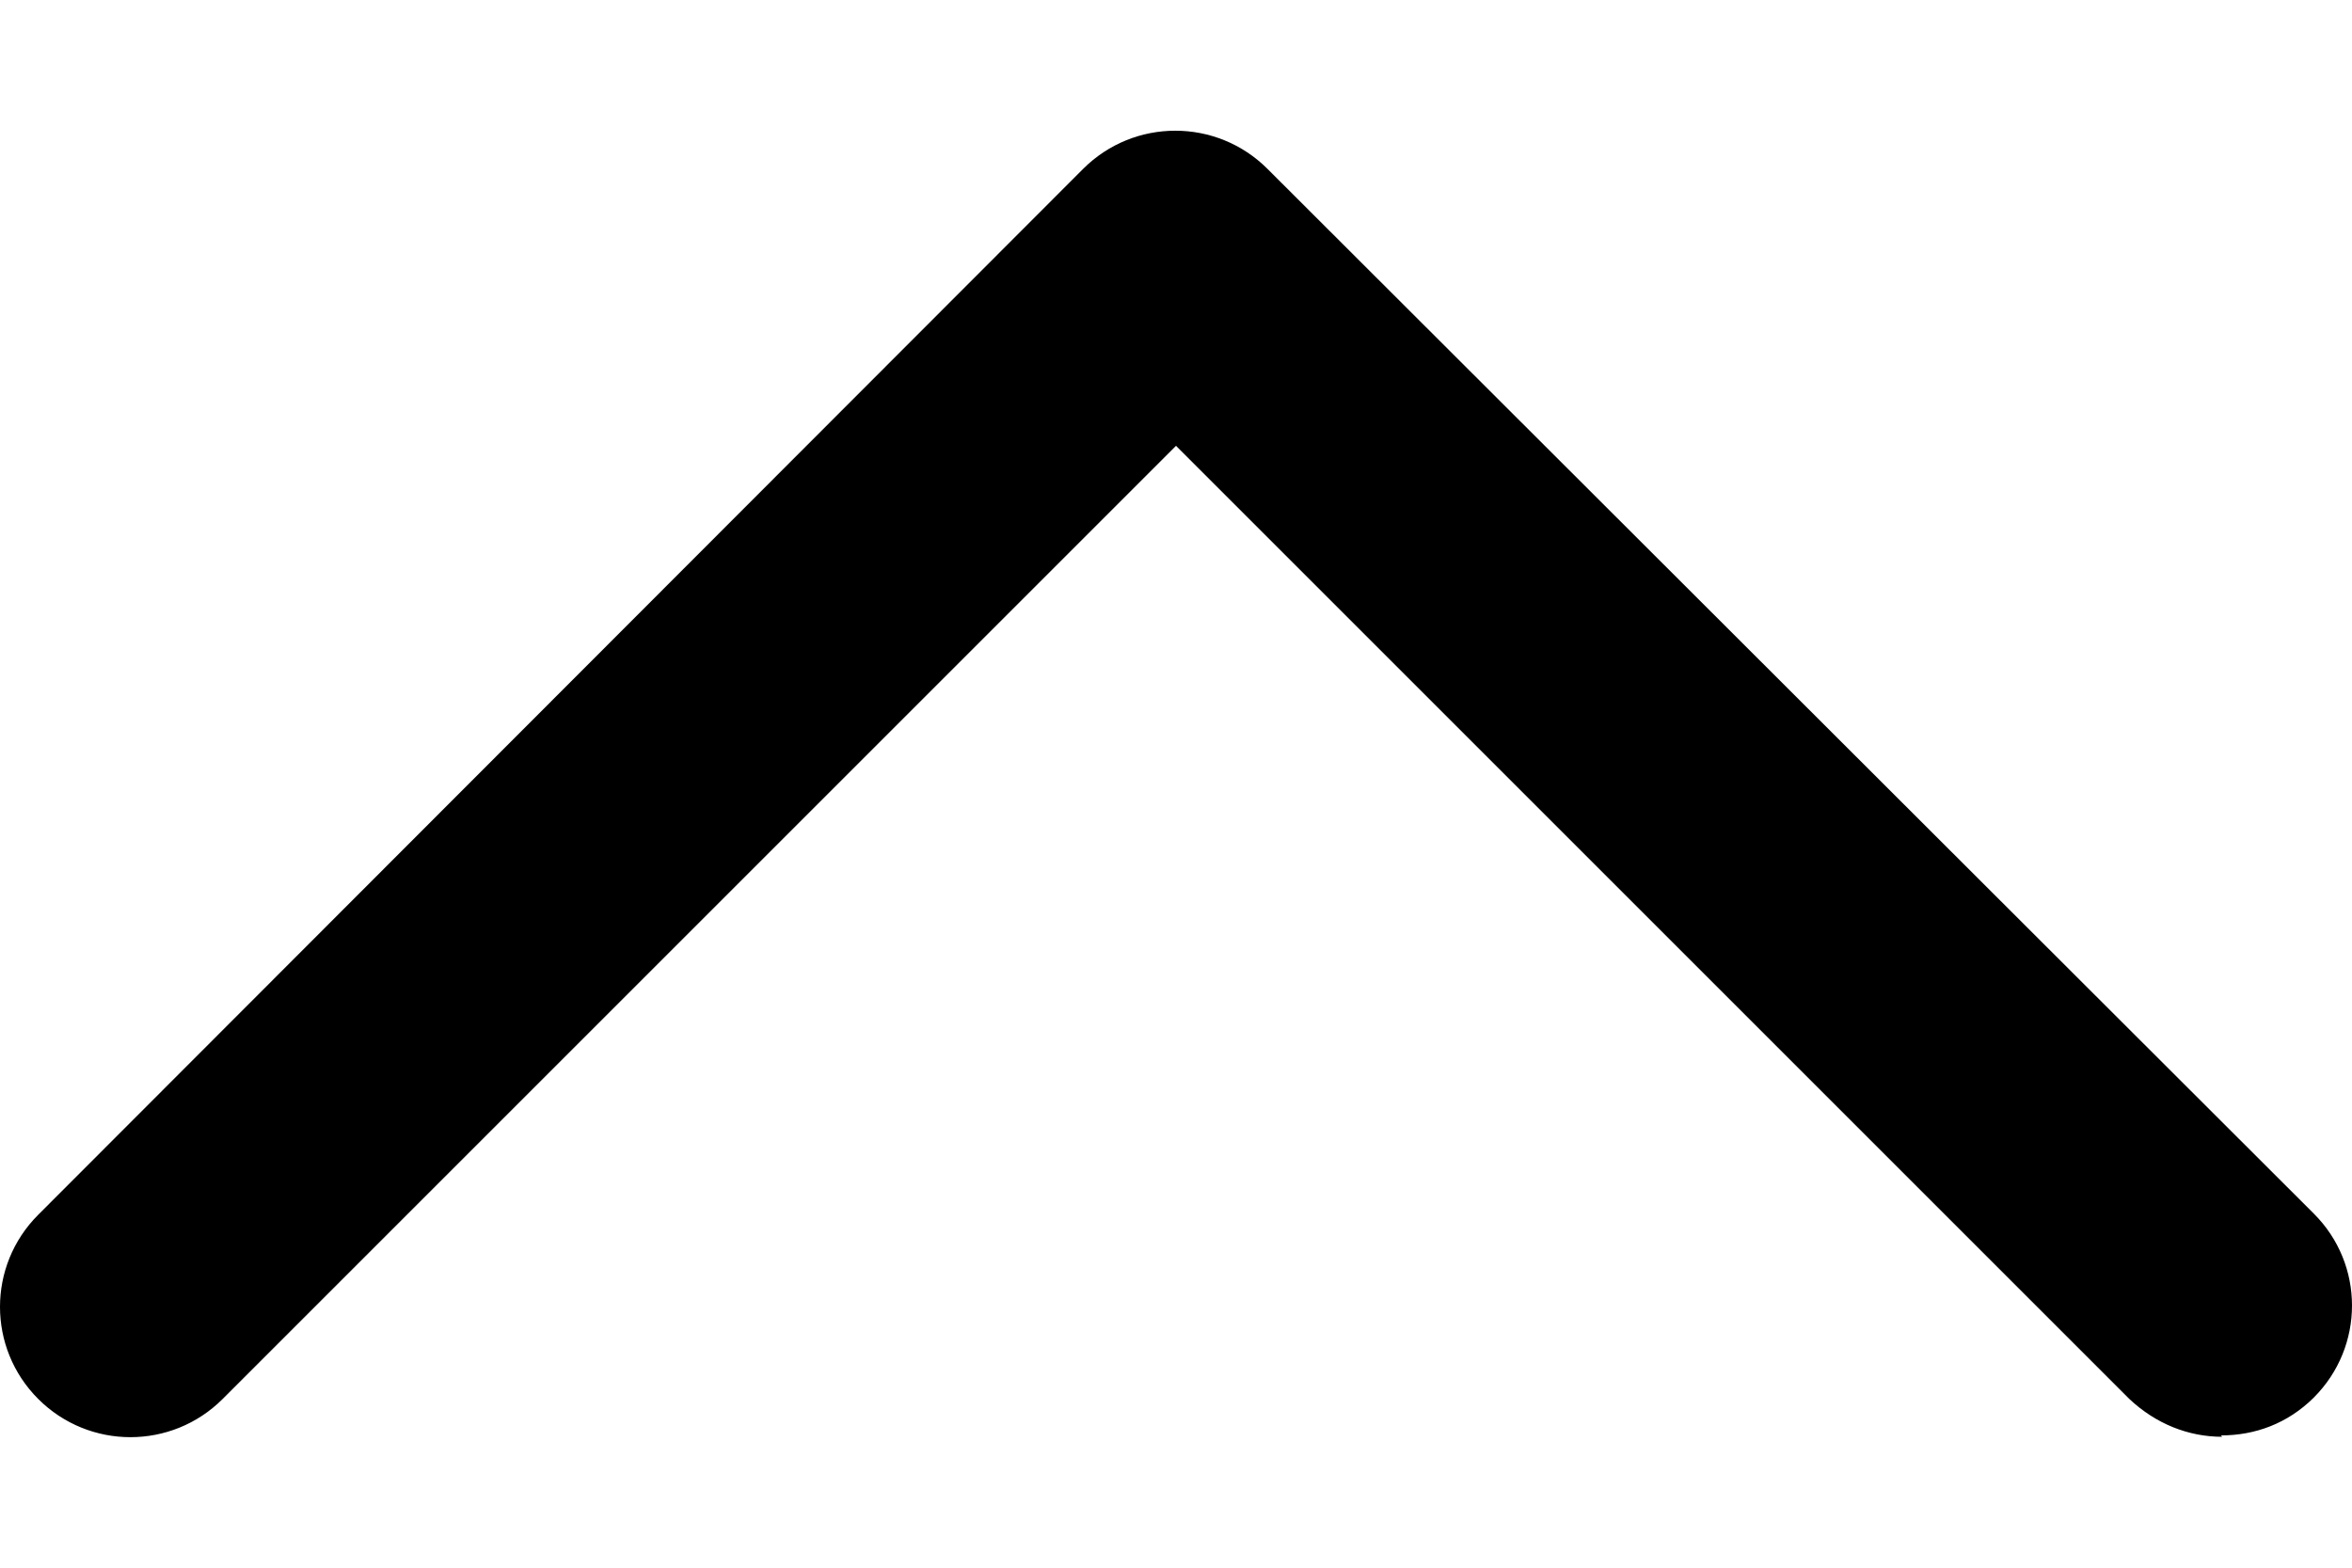 <svg width="12" height="8" viewBox="0 0 12 8" fill="none" xmlns="http://www.w3.org/2000/svg">
<path d="M11.338 7.332C11.164 7.332 10.998 7.265 10.864 7.139L6 2.275L1.136 7.139C0.876 7.399 0.455 7.399 0.195 7.139C-0.065 6.879 -0.065 6.459 0.195 6.199L5.526 0.862C5.786 0.602 6.207 0.602 6.467 0.862L11.805 6.193C12.065 6.452 12.065 6.872 11.805 7.132C11.671 7.265 11.505 7.325 11.331 7.325L11.338 7.332Z" fill="current"/>
</svg>
